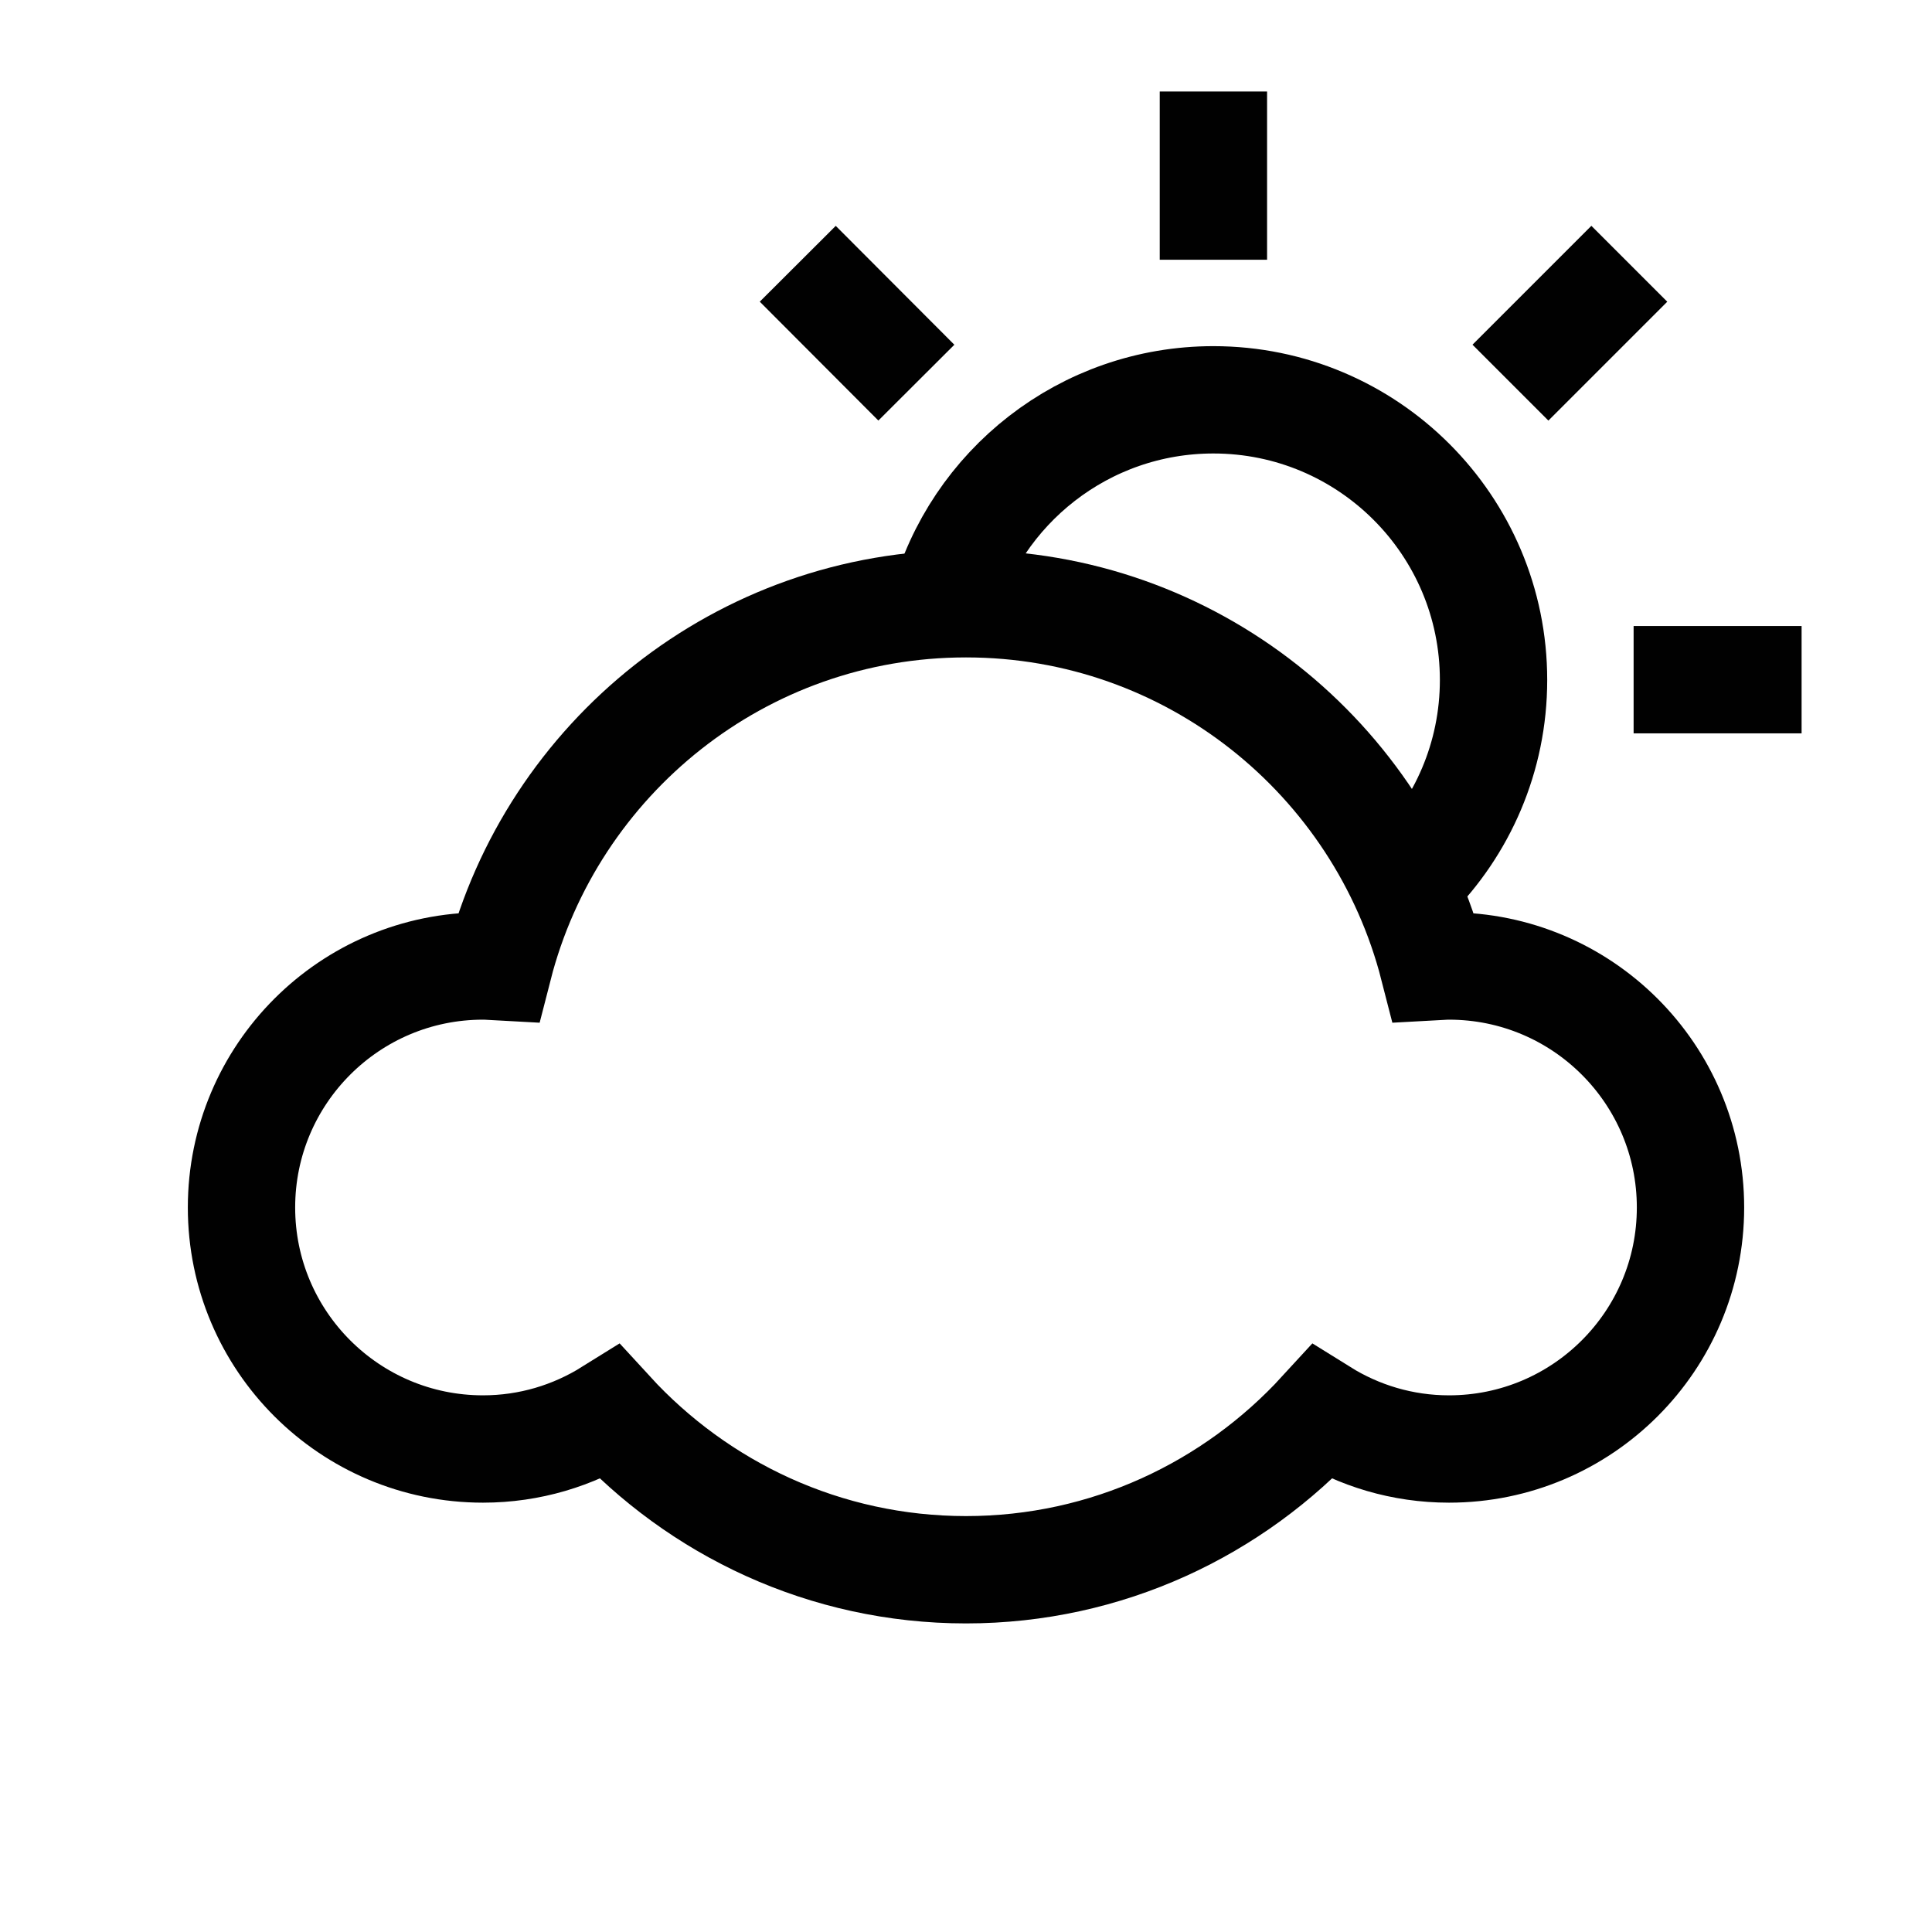 <?xml version="1.0" encoding="utf-8"?>
<!-- Generator: Adobe Illustrator 28.1.0, SVG Export Plug-In . SVG Version: 6.00 Build 0)  -->
<svg version="1.1" id="Layer_1" xmlns="http://www.w3.org/2000/svg" xmlns:xlink="http://www.w3.org/1999/xlink" x="0px" y="0px"
	 viewBox="0 0 72 72" style="enable-background:new 0 0 72 72;" xml:space="preserve">
<path style="fill:none;stroke:#010101;stroke-width:4;stroke-linecap:round;stroke-miterlimit:10;" d="M54,36
	c-0.2,0-0.39,0.02-0.58,0.03C51.43,28.26,44.39,22.5,36,22.5s-15.43,5.76-17.42,13.53C18.39,36.02,18.2,36,18,36c-4.97,0-9,4.03-9,9
	s4.03,9,9,9c1.74,0,3.36-0.5,4.74-1.36c3.29,3.59,8.01,5.86,13.26,5.86s9.97-2.27,13.26-5.86C50.64,53.5,52.26,54,54,54
	c4.97,0,9-4.03,9-9S58.97,36,54,36z"/>
<line style="fill:none;stroke:#010101;stroke-width:4;stroke-miterlimit:10;" x1="45.22" y1="3.41" x2="45.22" y2="9.68"/>
<line style="fill:none;stroke:#010101;stroke-width:4;stroke-miterlimit:10;" x1="60.88" y1="25.33" x2="67.14" y2="25.33"/>
<line style="fill:none;stroke:#010101;stroke-width:4;stroke-miterlimit:10;" x1="29.73" y1="9.83" x2="34.15" y2="14.26"/>
<line style="fill:none;stroke:#010101;stroke-width:4;stroke-miterlimit:10;" x1="56.29" y1="14.26" x2="60.72" y2="9.83"/>
<path style="fill:none;stroke:#010101;stroke-width:4;stroke-miterlimit:10;" d="M35.15,22.6c1.2-4.44,5.26-7.7,10.07-7.7
	c5.76,0,10.44,4.67,10.44,10.44c0,2.88-1.17,5.49-3.06,7.38"/>
</svg>
